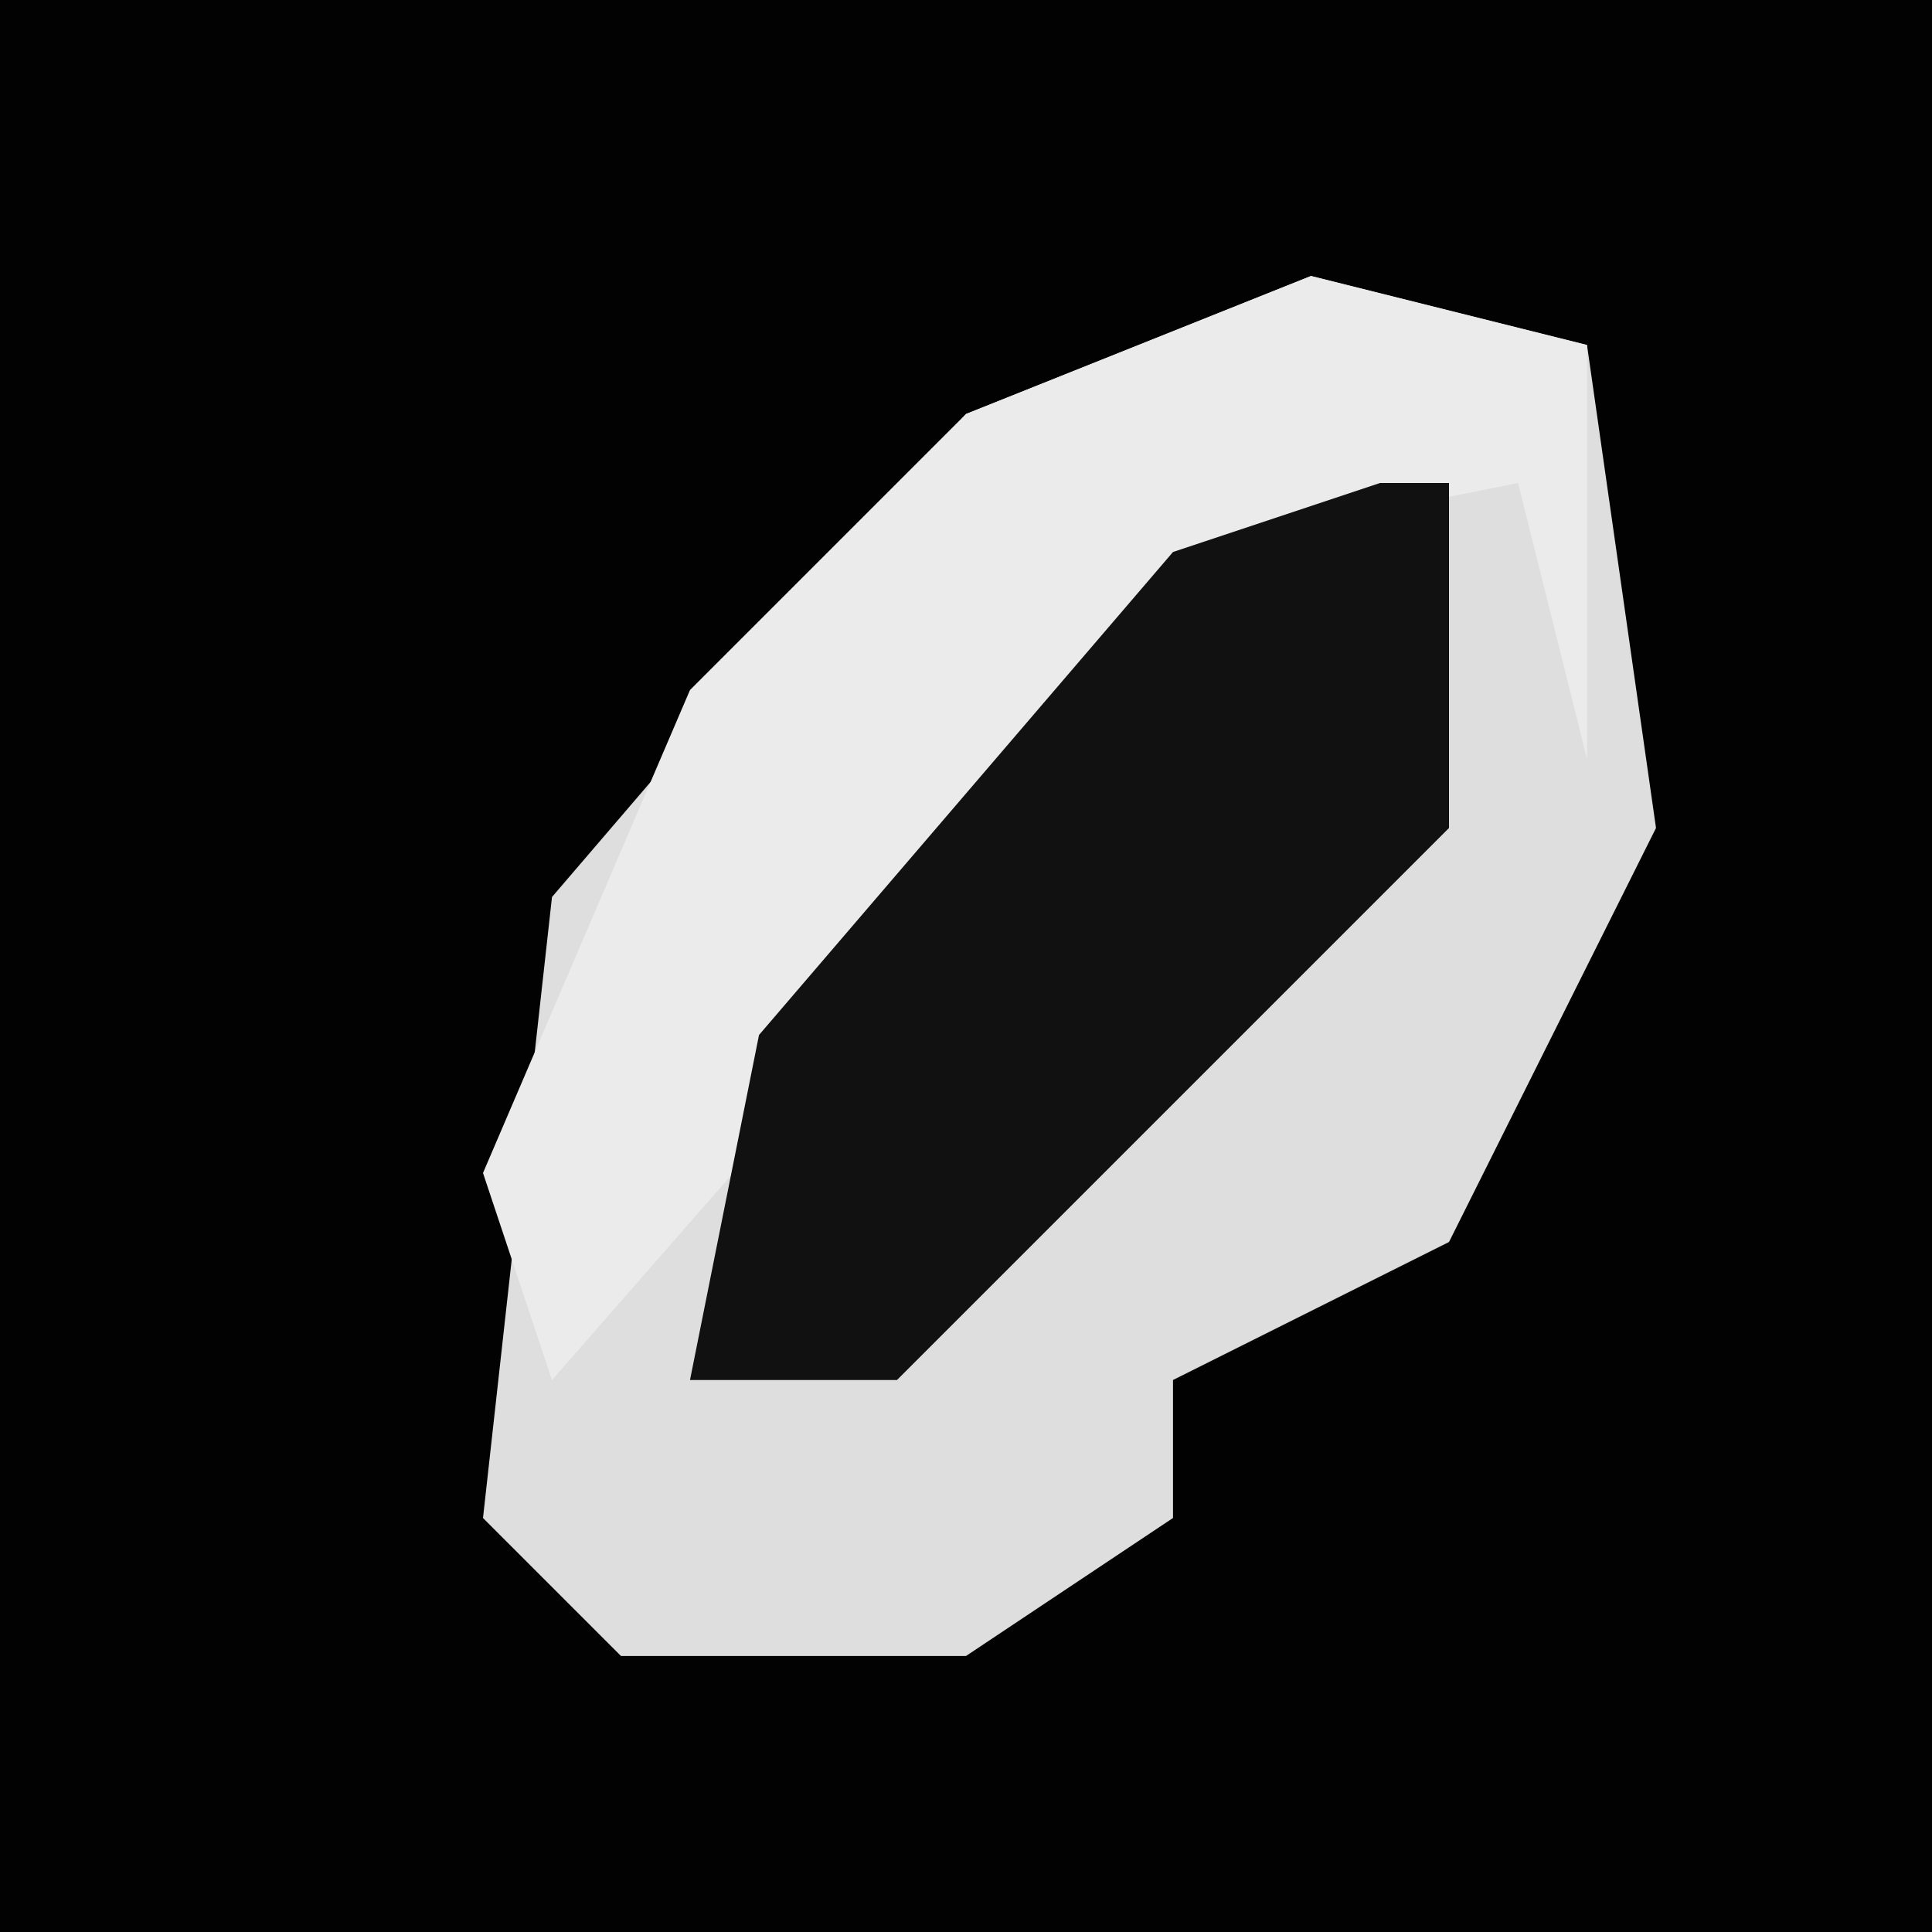 <?xml version="1.0" encoding="UTF-8"?>
<svg version="1.1" xmlns="http://www.w3.org/2000/svg" width="28" height="28">
<path d="M0,0 L28,0 L28,28 L0,28 Z " fill="#020202" transform="translate(0,0)"/>
<path d="M0,0 L4,1 L5,8 L2,14 L-2,16 L-2,18 L-5,20 L-10,20 L-12,18 L-11,9 L-5,2 Z " fill="#DEDEDE" transform="translate(19,4)"/>
<path d="M0,0 L4,1 L4,7 L3,3 L-2,4 L-4,8 L-11,16 L-12,13 L-9,6 L-5,2 Z " fill="#EBEBEB" transform="translate(19,4)"/>
<path d="M0,0 L1,0 L1,5 L-4,10 L-7,13 L-10,13 L-9,8 L-3,1 Z " fill="#111111" transform="translate(20,7)"/>
</svg>
